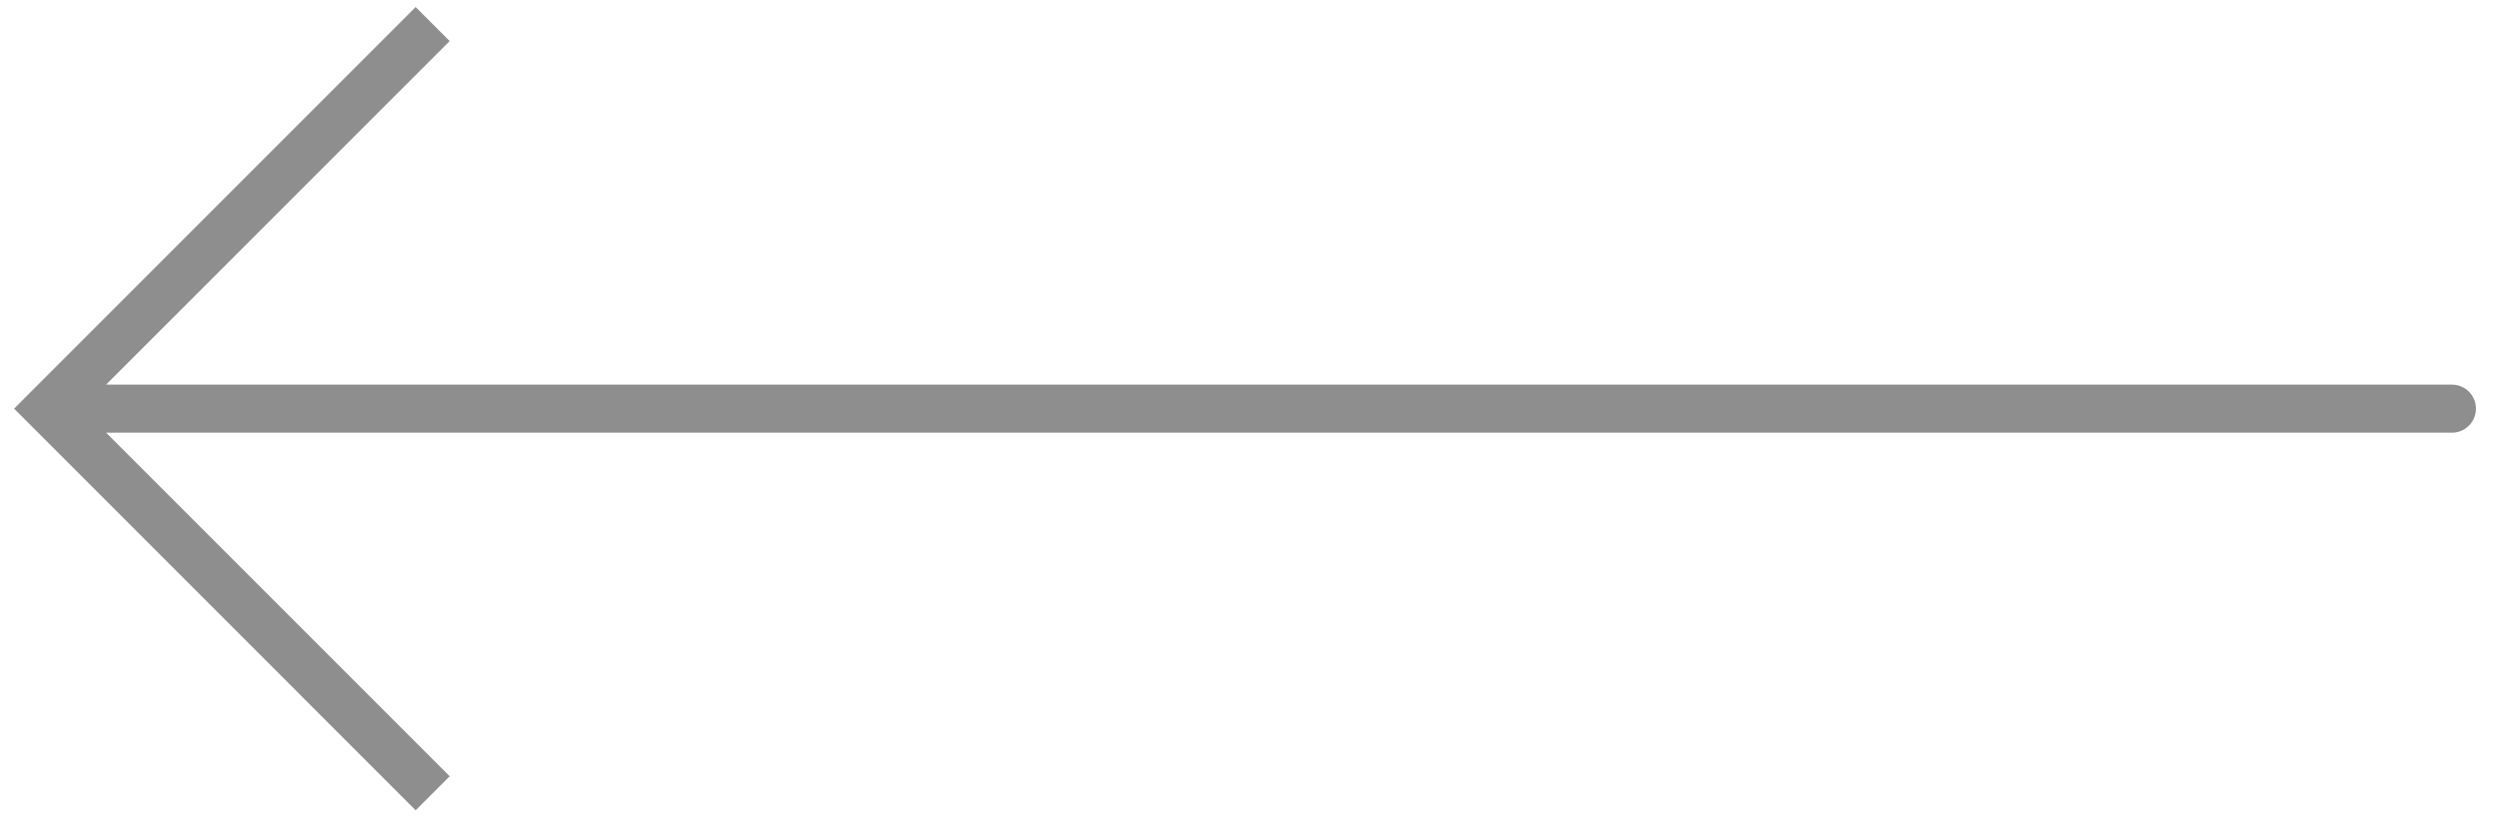 <svg width="52" height="17" viewBox="0 0 52 17" fill="none" xmlns="http://www.w3.org/2000/svg">
<path d="M1 8.5L0.646 8.146L0.293 8.5L0.646 8.853L1 8.5ZM51 9C51.276 9 51.5 8.776 51.5 8.5C51.5 8.224 51.276 8 51 8V9ZM8.646 0.146L0.646 8.146L1.354 8.853L9.354 0.854L8.646 0.146ZM0.646 8.853L8.646 16.854L9.354 16.146L1.354 8.146L0.646 8.853ZM1 9H51V8H1V9Z" fill="#8E8E8E"/>
</svg>
